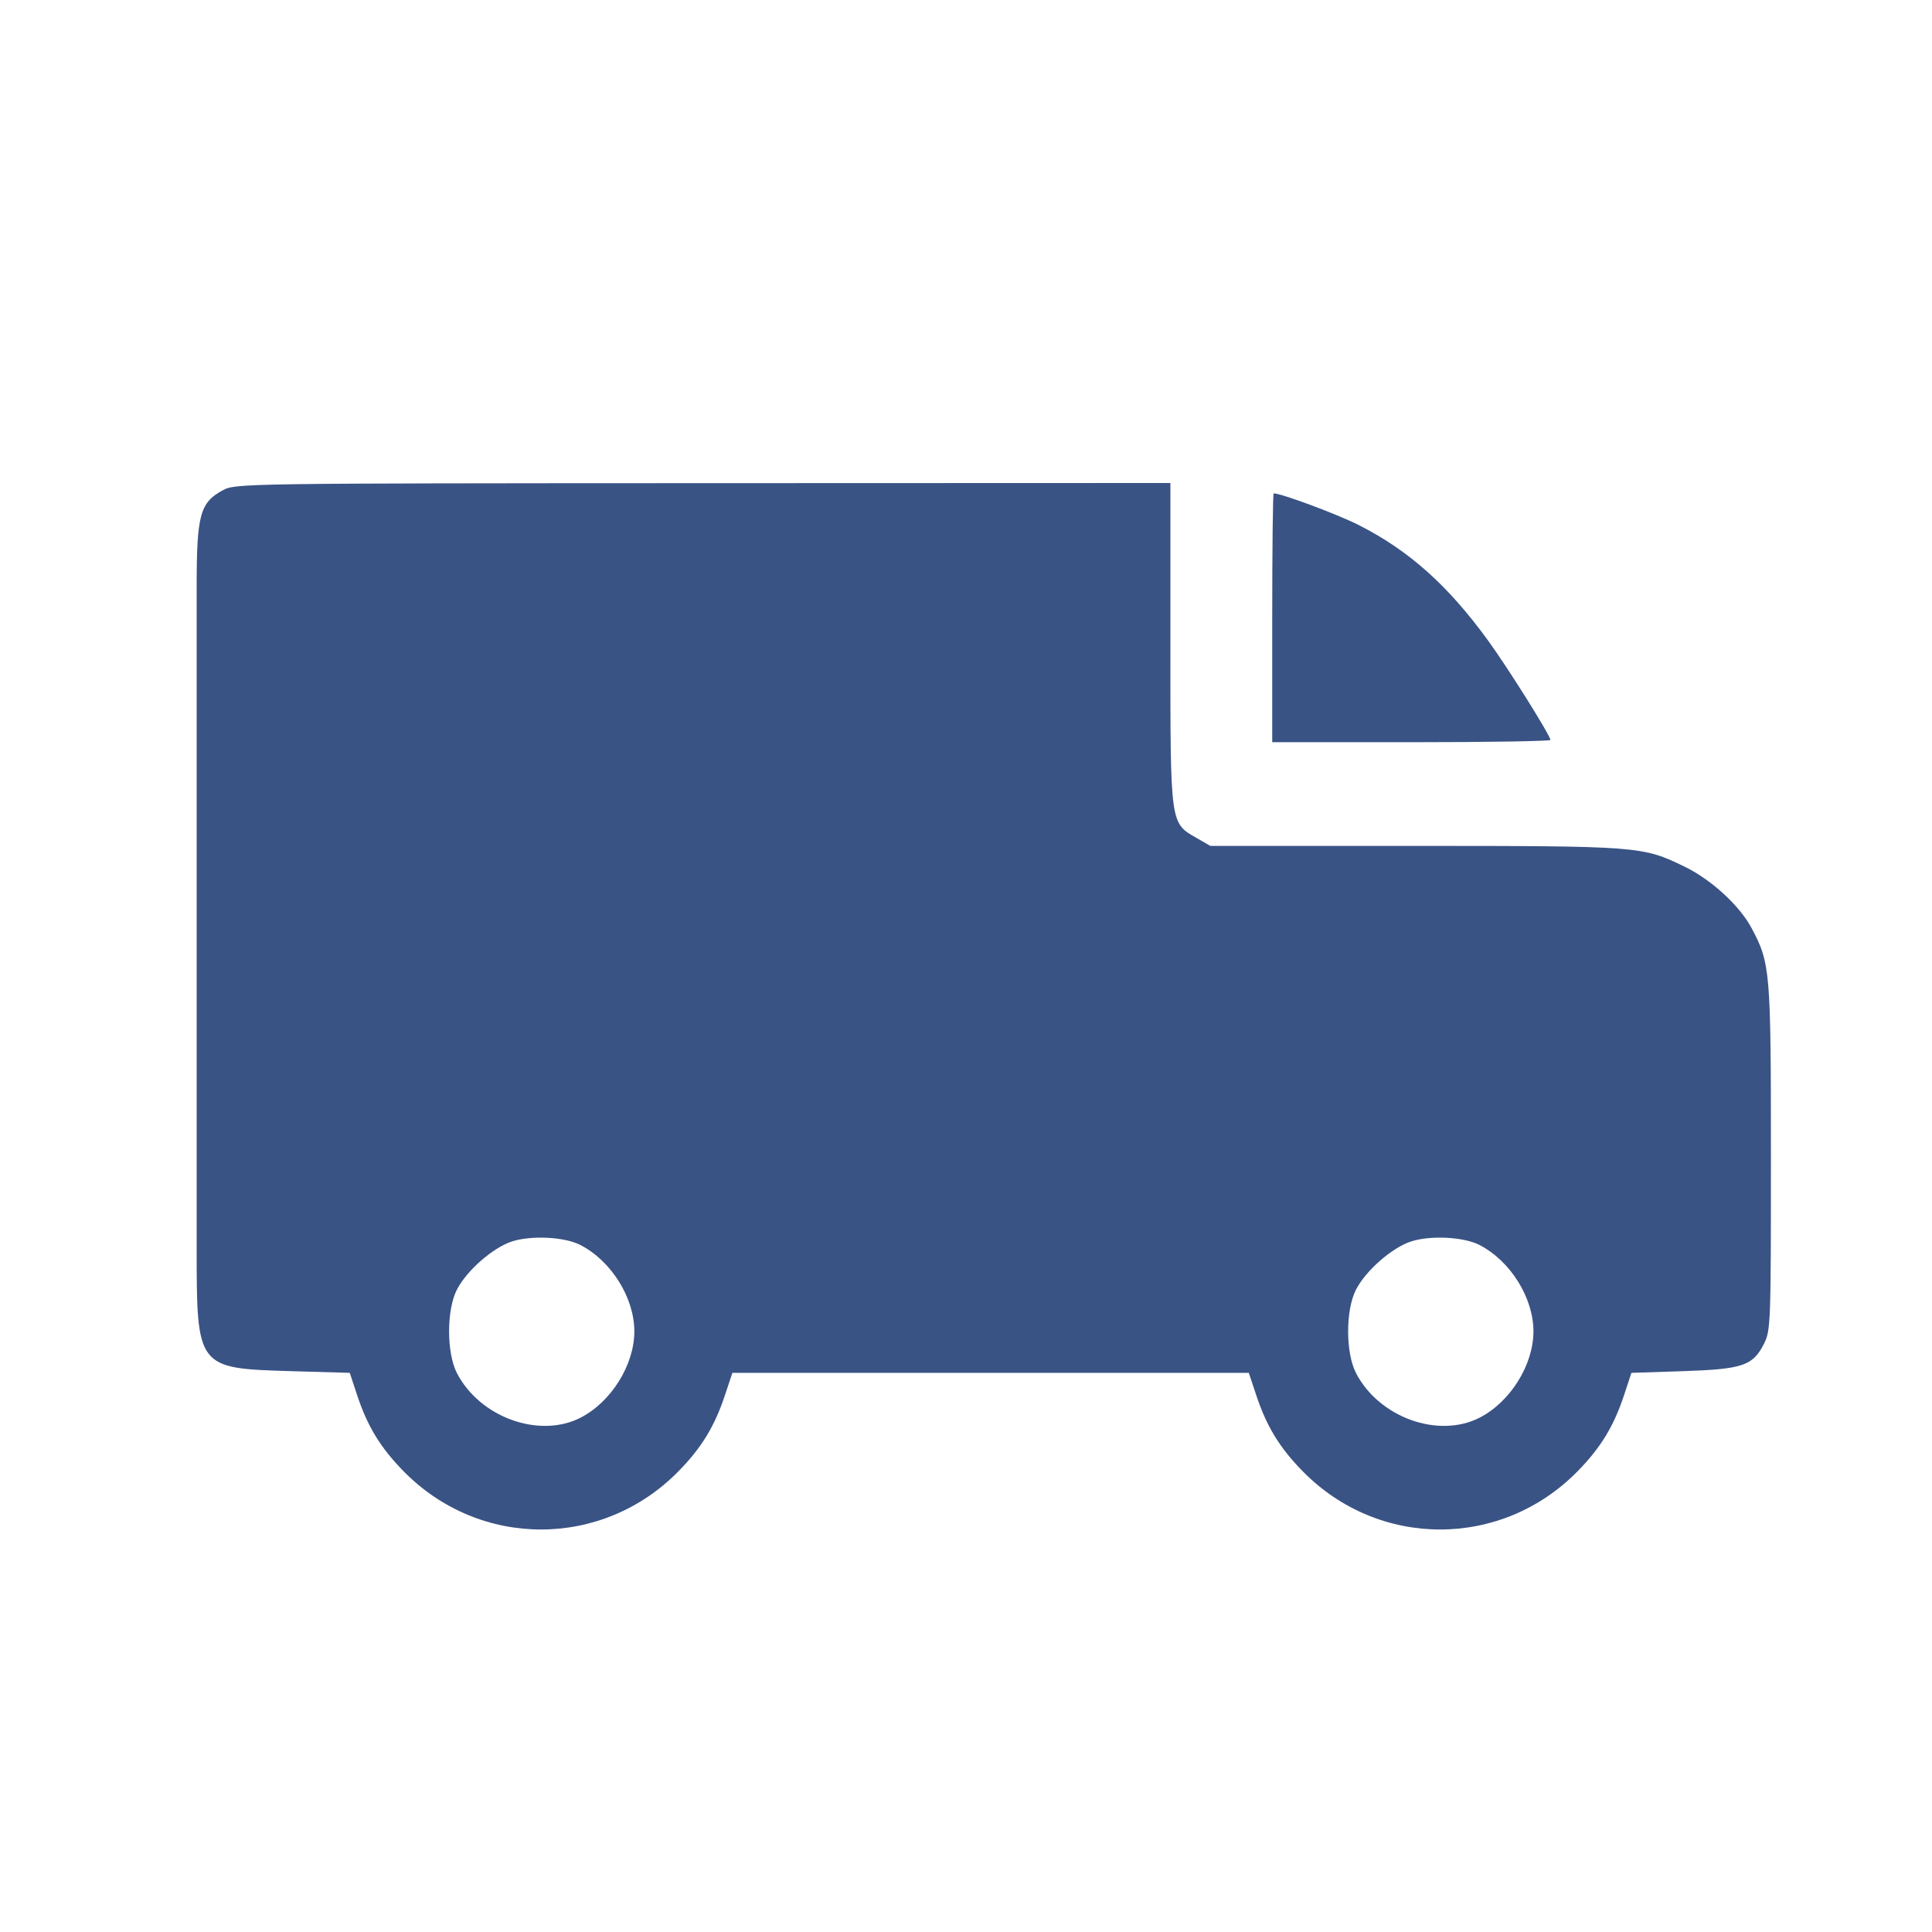 <svg width="24" height="24" viewBox="0 0 24 24" fill="none" xmlns="http://www.w3.org/2000/svg">
<path fill-rule="evenodd" clip-rule="evenodd" d="M15.804 7.674V9.22H17.532C18.482 9.22 19.26 9.207 19.26 9.192C19.26 9.138 18.731 8.294 18.484 7.955C17.985 7.269 17.501 6.837 16.874 6.52C16.61 6.387 15.918 6.129 15.822 6.129C15.812 6.129 15.804 6.824 15.804 7.674Z" fill="#3A5385"/>
<path fill-rule="evenodd" clip-rule="evenodd" d="M2.77 6.089C2.485 6.242 2.443 6.393 2.443 7.286V8.061V9.347V10.599V11.88V13.17V14.457V15.489C2.443 16.998 2.443 16.998 3.615 17.033L4.345 17.054L4.437 17.333C4.565 17.719 4.728 17.986 5.014 18.277C5.96 19.241 7.482 19.241 8.428 18.277C8.714 17.986 8.877 17.719 9.005 17.333L9.098 17.054H12.306H15.513L15.606 17.333C15.734 17.719 15.897 17.986 16.183 18.277C17.129 19.241 18.651 19.241 19.597 18.277C19.883 17.986 20.046 17.719 20.174 17.333L20.266 17.054L20.912 17.033C21.652 17.008 21.776 16.965 21.914 16.69C21.996 16.527 21.999 16.44 21.999 14.382C21.999 12.054 21.992 11.965 21.757 11.526C21.609 11.249 21.258 10.927 20.929 10.767C20.403 10.511 20.368 10.509 17.579 10.508L15.035 10.508L14.867 10.411C14.534 10.22 14.539 10.259 14.539 7.998V6L8.734 6.002C3.037 6.004 2.925 6.005 2.77 6.089ZM7.88 16.539C7.88 16.121 7.593 15.662 7.208 15.465C7.011 15.364 6.6 15.344 6.359 15.422C6.122 15.5 5.801 15.78 5.677 16.018C5.546 16.27 5.546 16.807 5.677 17.059C5.963 17.609 6.7 17.873 7.212 17.611C7.593 17.415 7.88 16.955 7.88 16.539ZM19.049 16.539C19.049 16.121 18.762 15.662 18.377 15.465C18.18 15.364 17.769 15.344 17.528 15.422C17.291 15.5 16.97 15.78 16.846 16.018C16.714 16.27 16.714 16.807 16.846 17.059C17.132 17.609 17.868 17.873 18.38 17.611C18.762 17.415 19.049 16.955 19.049 16.539Z" fill="#3A5385"/>
</svg>
